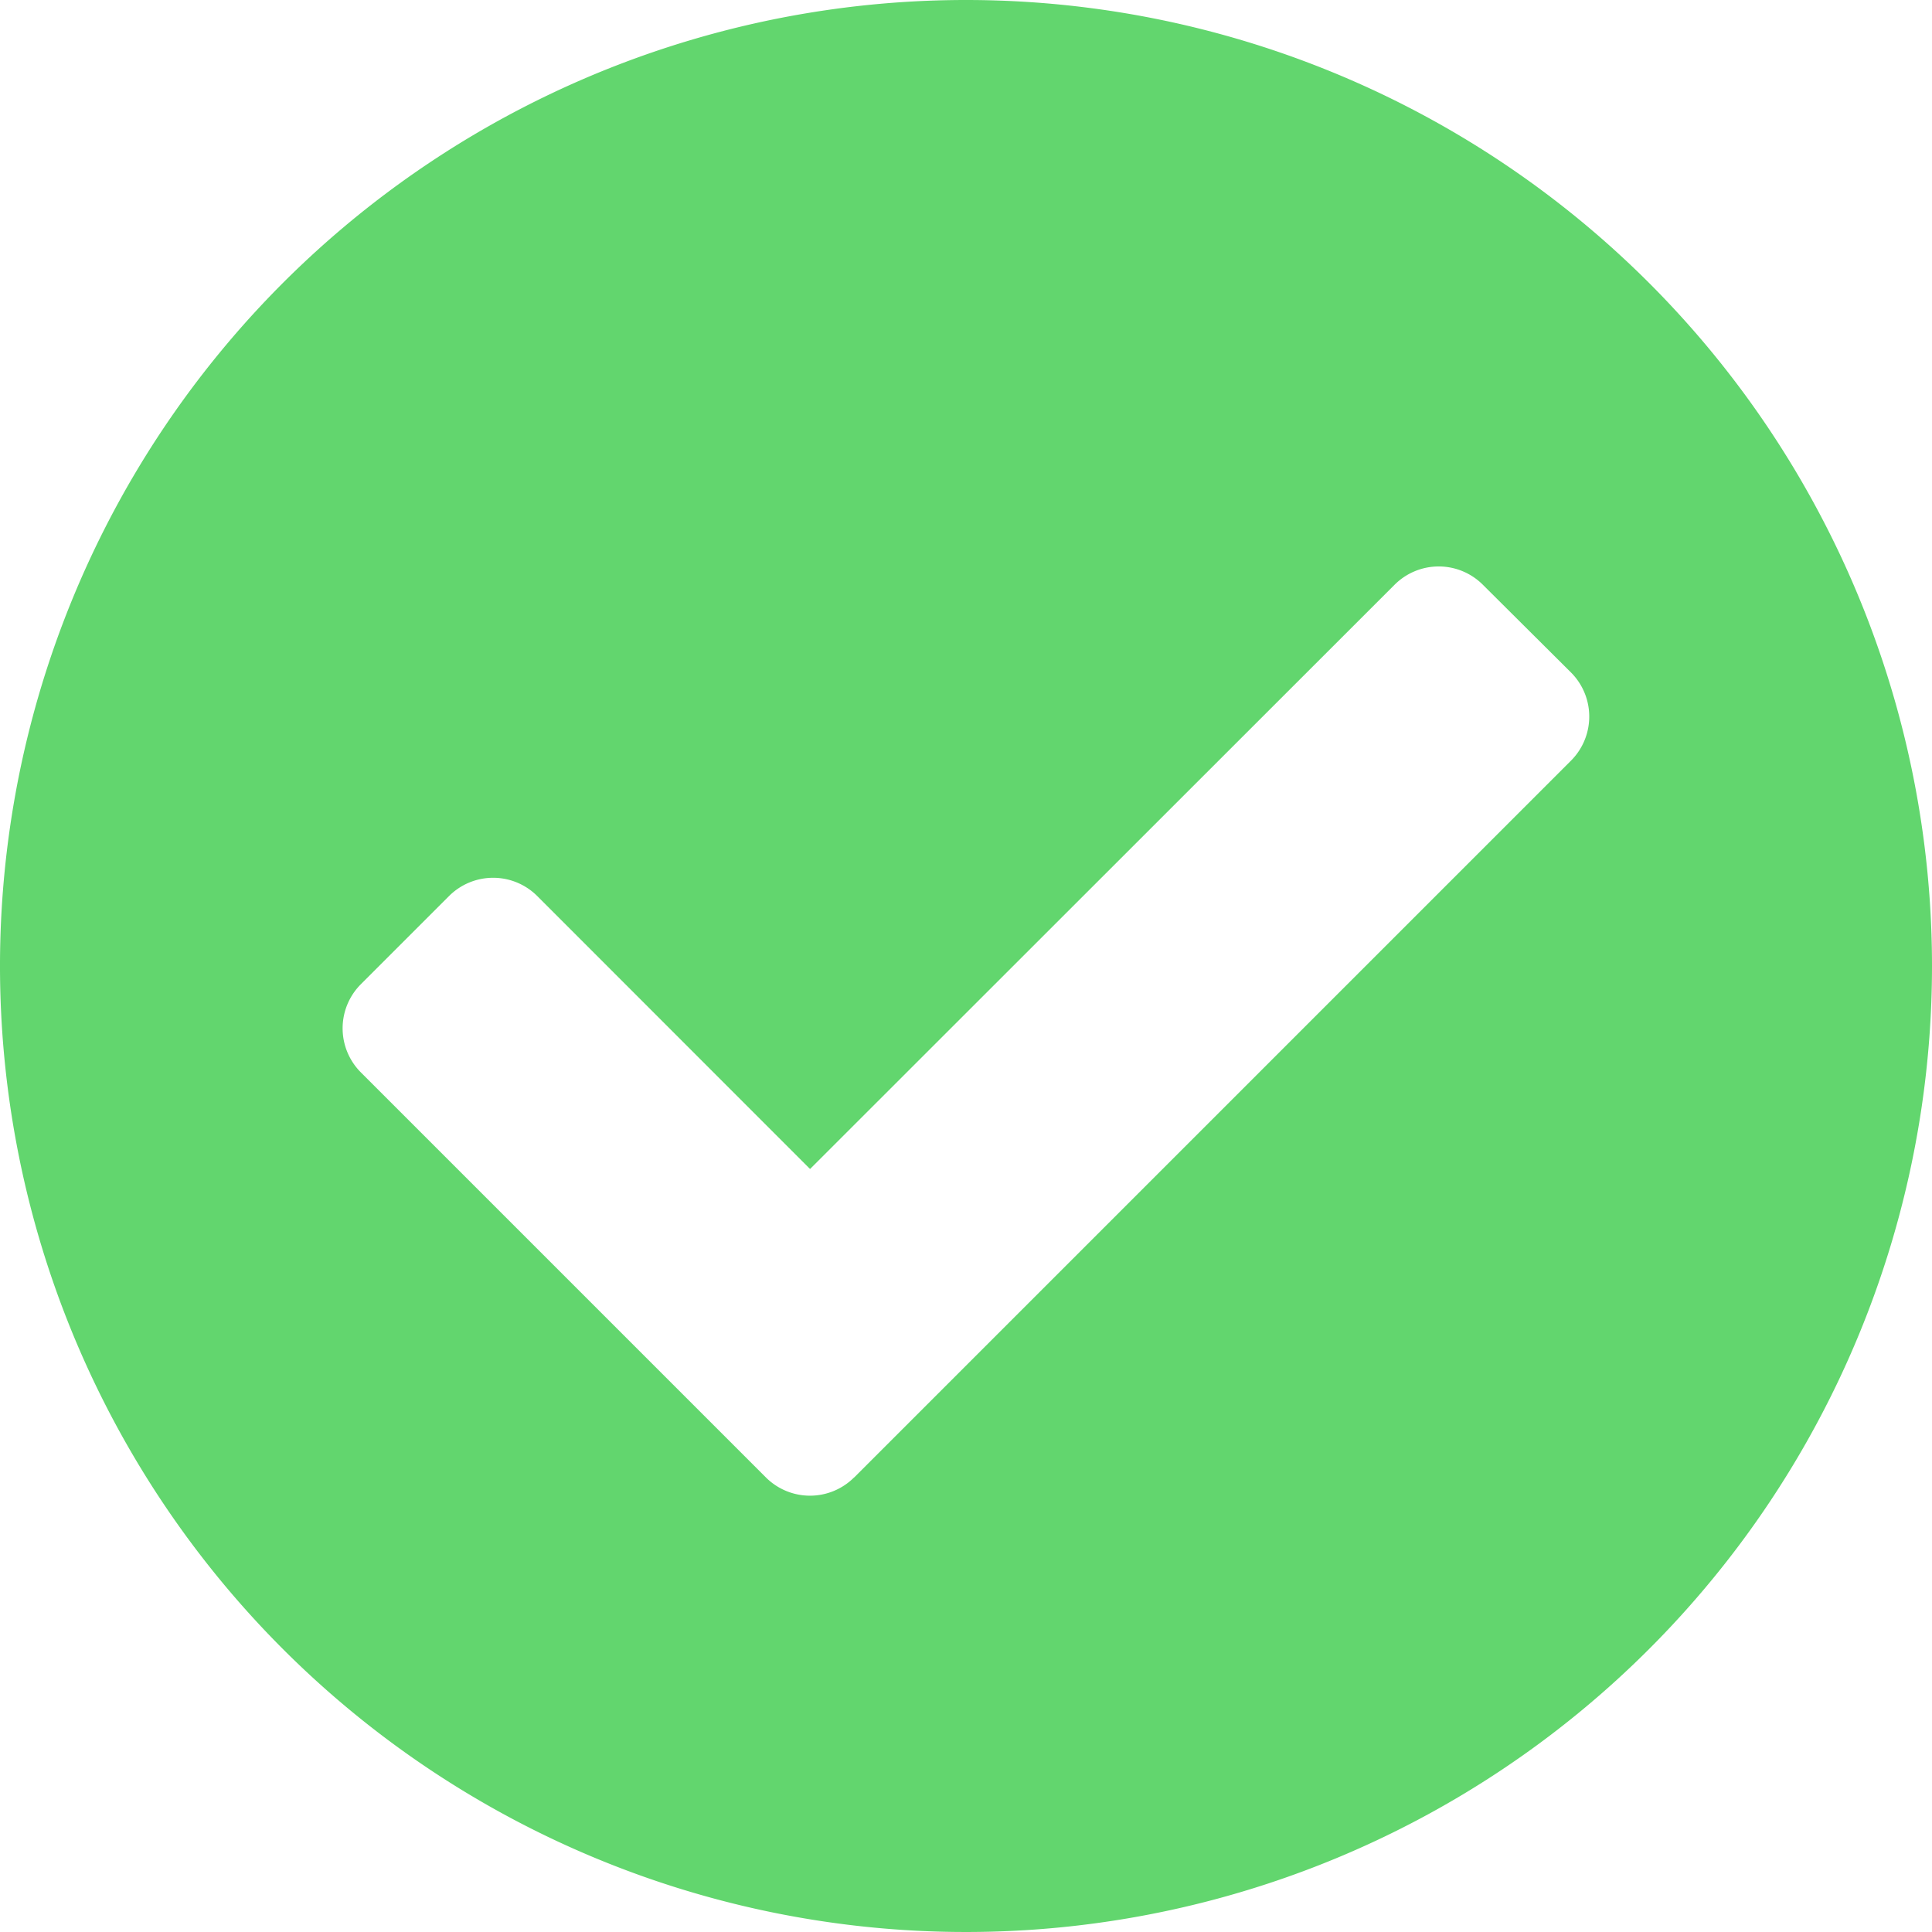<svg xmlns="http://www.w3.org/2000/svg" width="14" height="14" viewBox="0 0 14 14">
  <path id="Icon_awesome-check-circle" data-name="Icon awesome-check-circle" d="M14.563,7.563a7,7,0,1,1-7-7A7,7,0,0,1,14.563,7.563Zm-7.81,3.706,5.194-5.194a.452.452,0,0,0,0-.639L11.308,4.8a.452.452,0,0,0-.639,0L6.433,9.034,4.456,7.056a.452.452,0,0,0-.639,0l-.639.639a.452.452,0,0,0,0,.639l2.935,2.935a.452.452,0,0,0,.639,0Z" transform="translate(-0.563 -0.563)" fill="#62d66e"/>
</svg>
